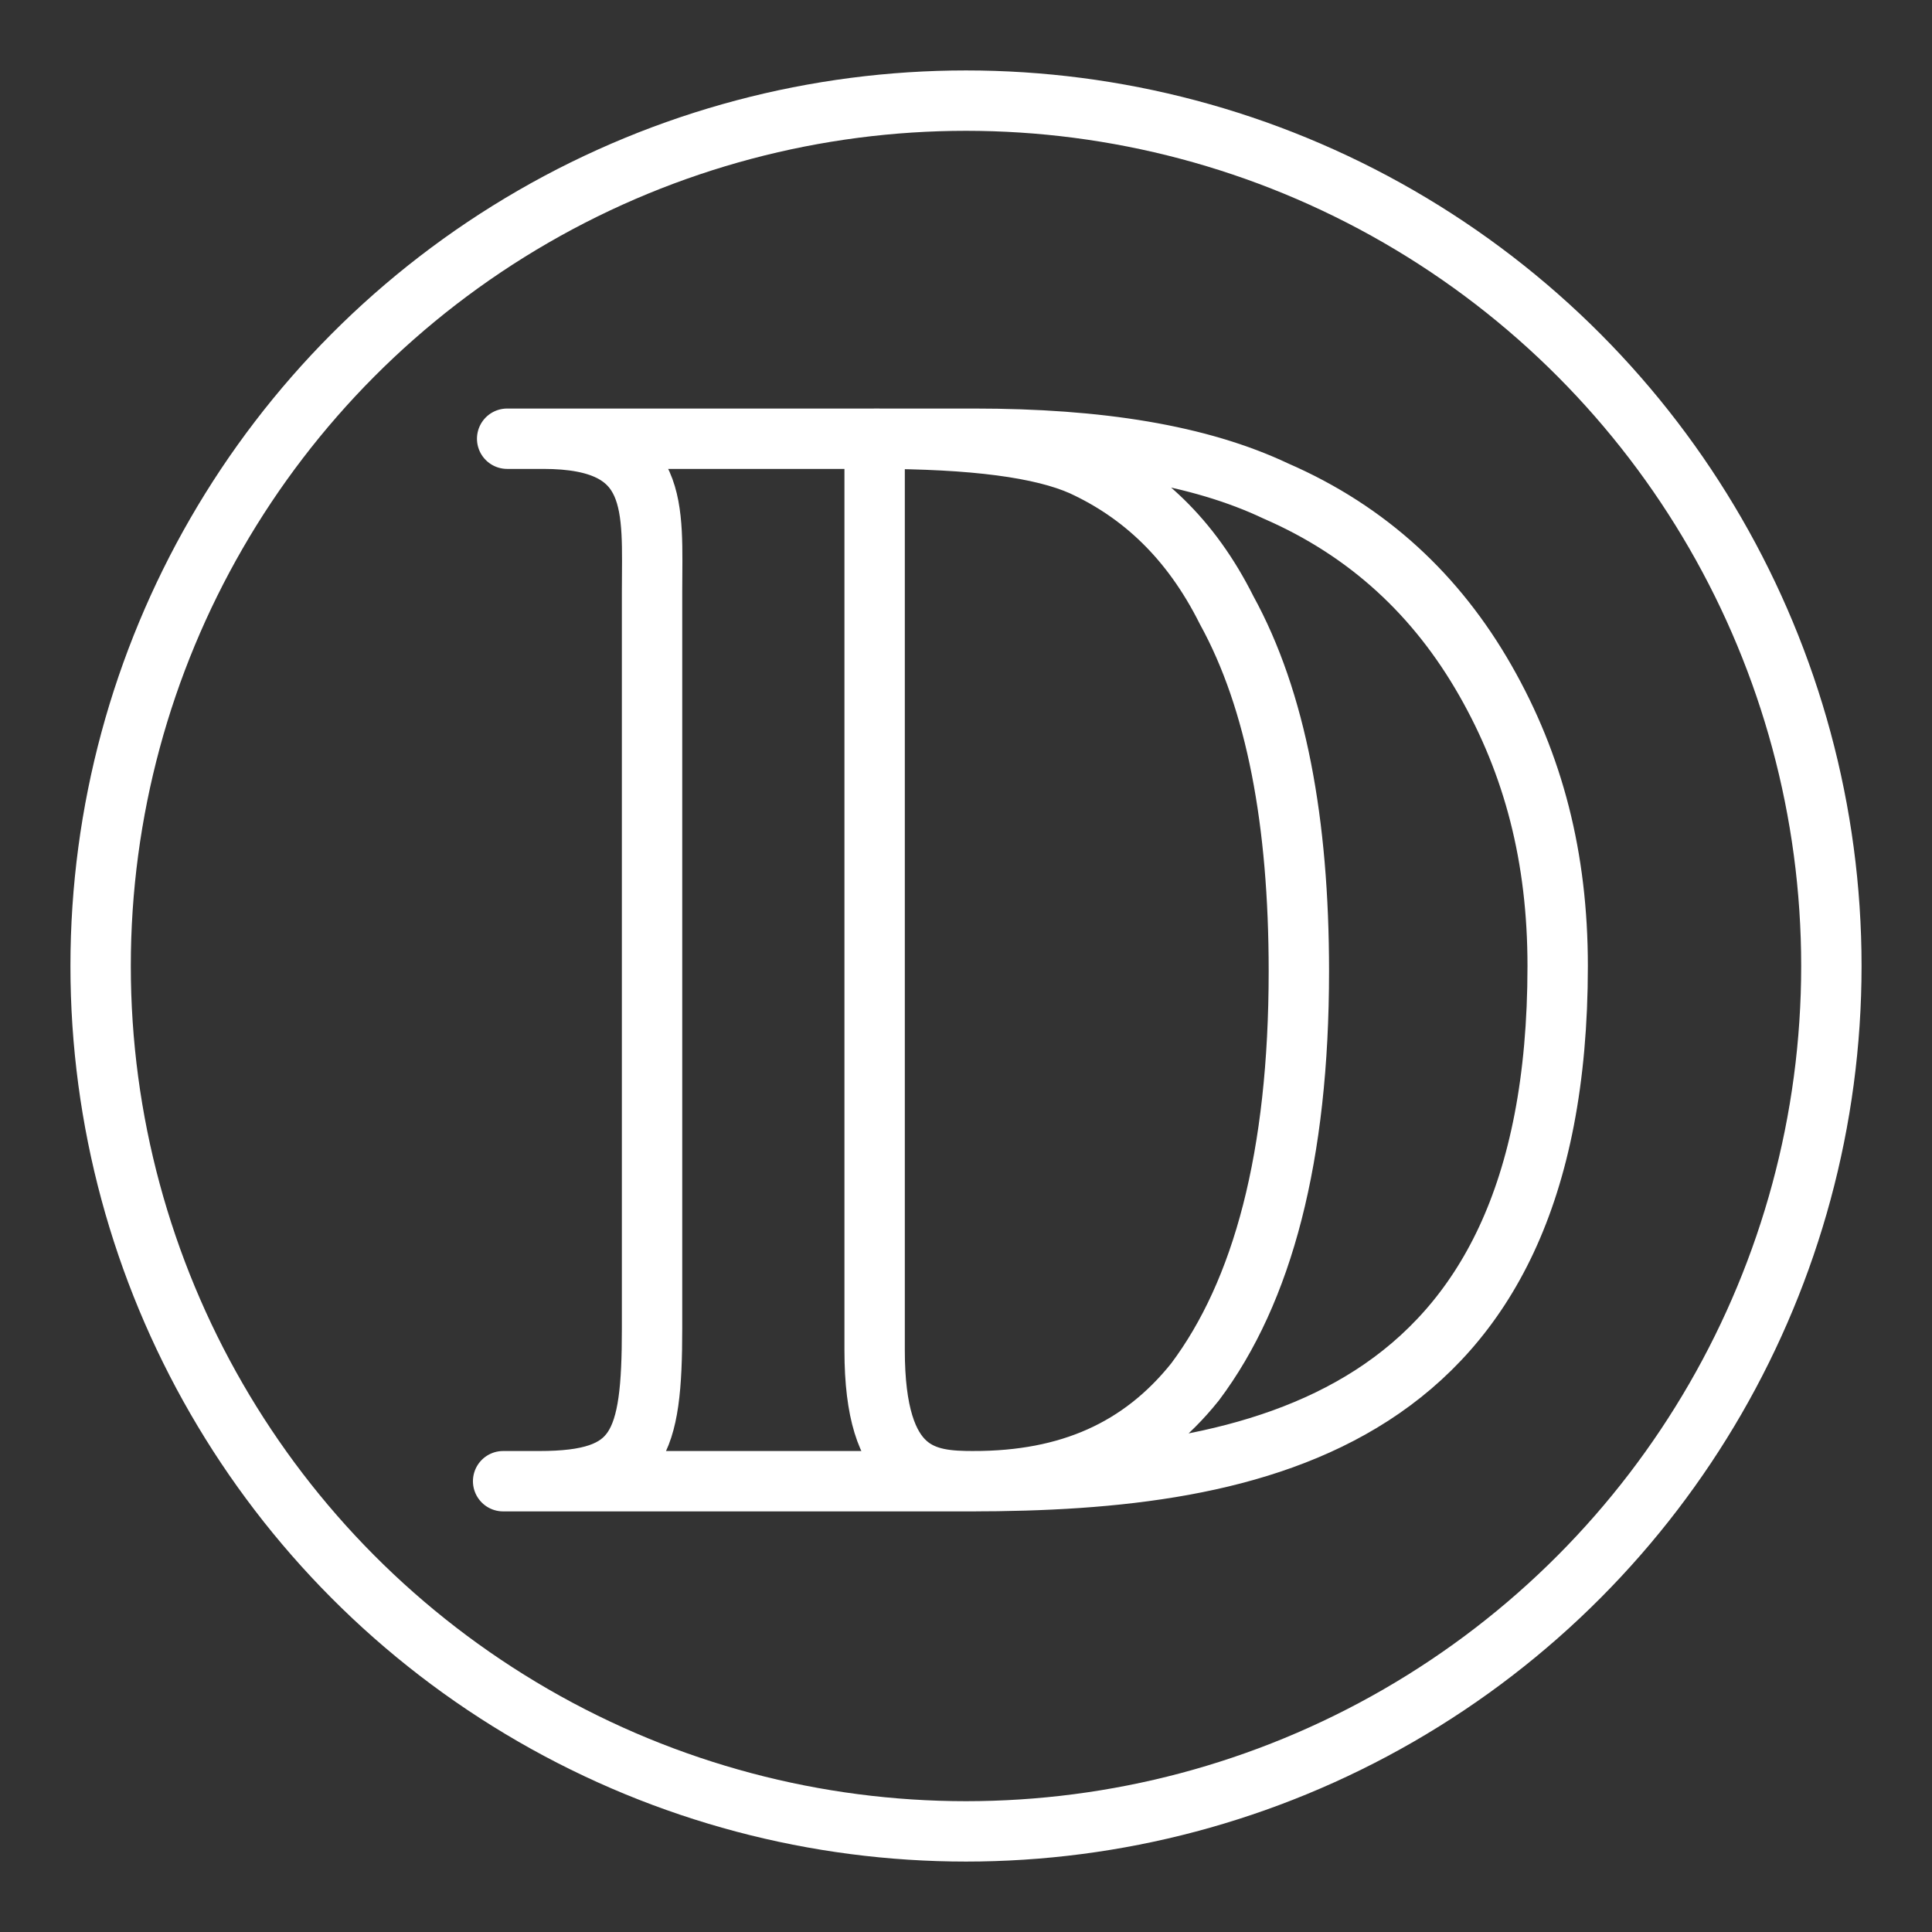 <ns0:svg xmlns:ns0="http://www.w3.org/2000/svg" id="a" viewBox="0 0 48 48" style="stroke-width:1.5px"><ns0:rect x="0" y="0" width="48" height="48" fill="#333333" stroke="none"/><ns0:defs style="stroke-width:1.5px"><ns0:style style="stroke-width:1.5px">.b{fill:none;stroke:#fff;stroke-linecap:round;stroke-linejoin:round;}</ns0:style></ns0:defs><ns0:circle class="b" cx="24" cy="24" r="21.5" style="stroke-width:1.5px" /><ns0:path class="b" d="m13.4,36.8c2.465,0,2.8-.885,2.8-3.8V14.7c0-2.075.227-3.8-2.7-3.8m-.9,0h11.6c3.1,0,5.6.4,7.5,1.3,2.3,1,4,2.6,5.2,4.7s1.8,4.4,1.8,7.1c0,11.383-7.445,12.8-14.6,12.8h-11.6m9.23-25.9v22.648c0,3.141,1.275,3.252,2.467,3.252,2.354,0,4.149-.785,5.494-2.467,1.682-2.242,2.579-5.606,2.579-10.203,0-3.7-.561-6.727-1.794-8.97-.897-1.794-2.13-2.915-3.588-3.588-1.009-.449-2.691-.673-5.158-.673Z" style="stroke-width:1.5px" /></ns0:svg>